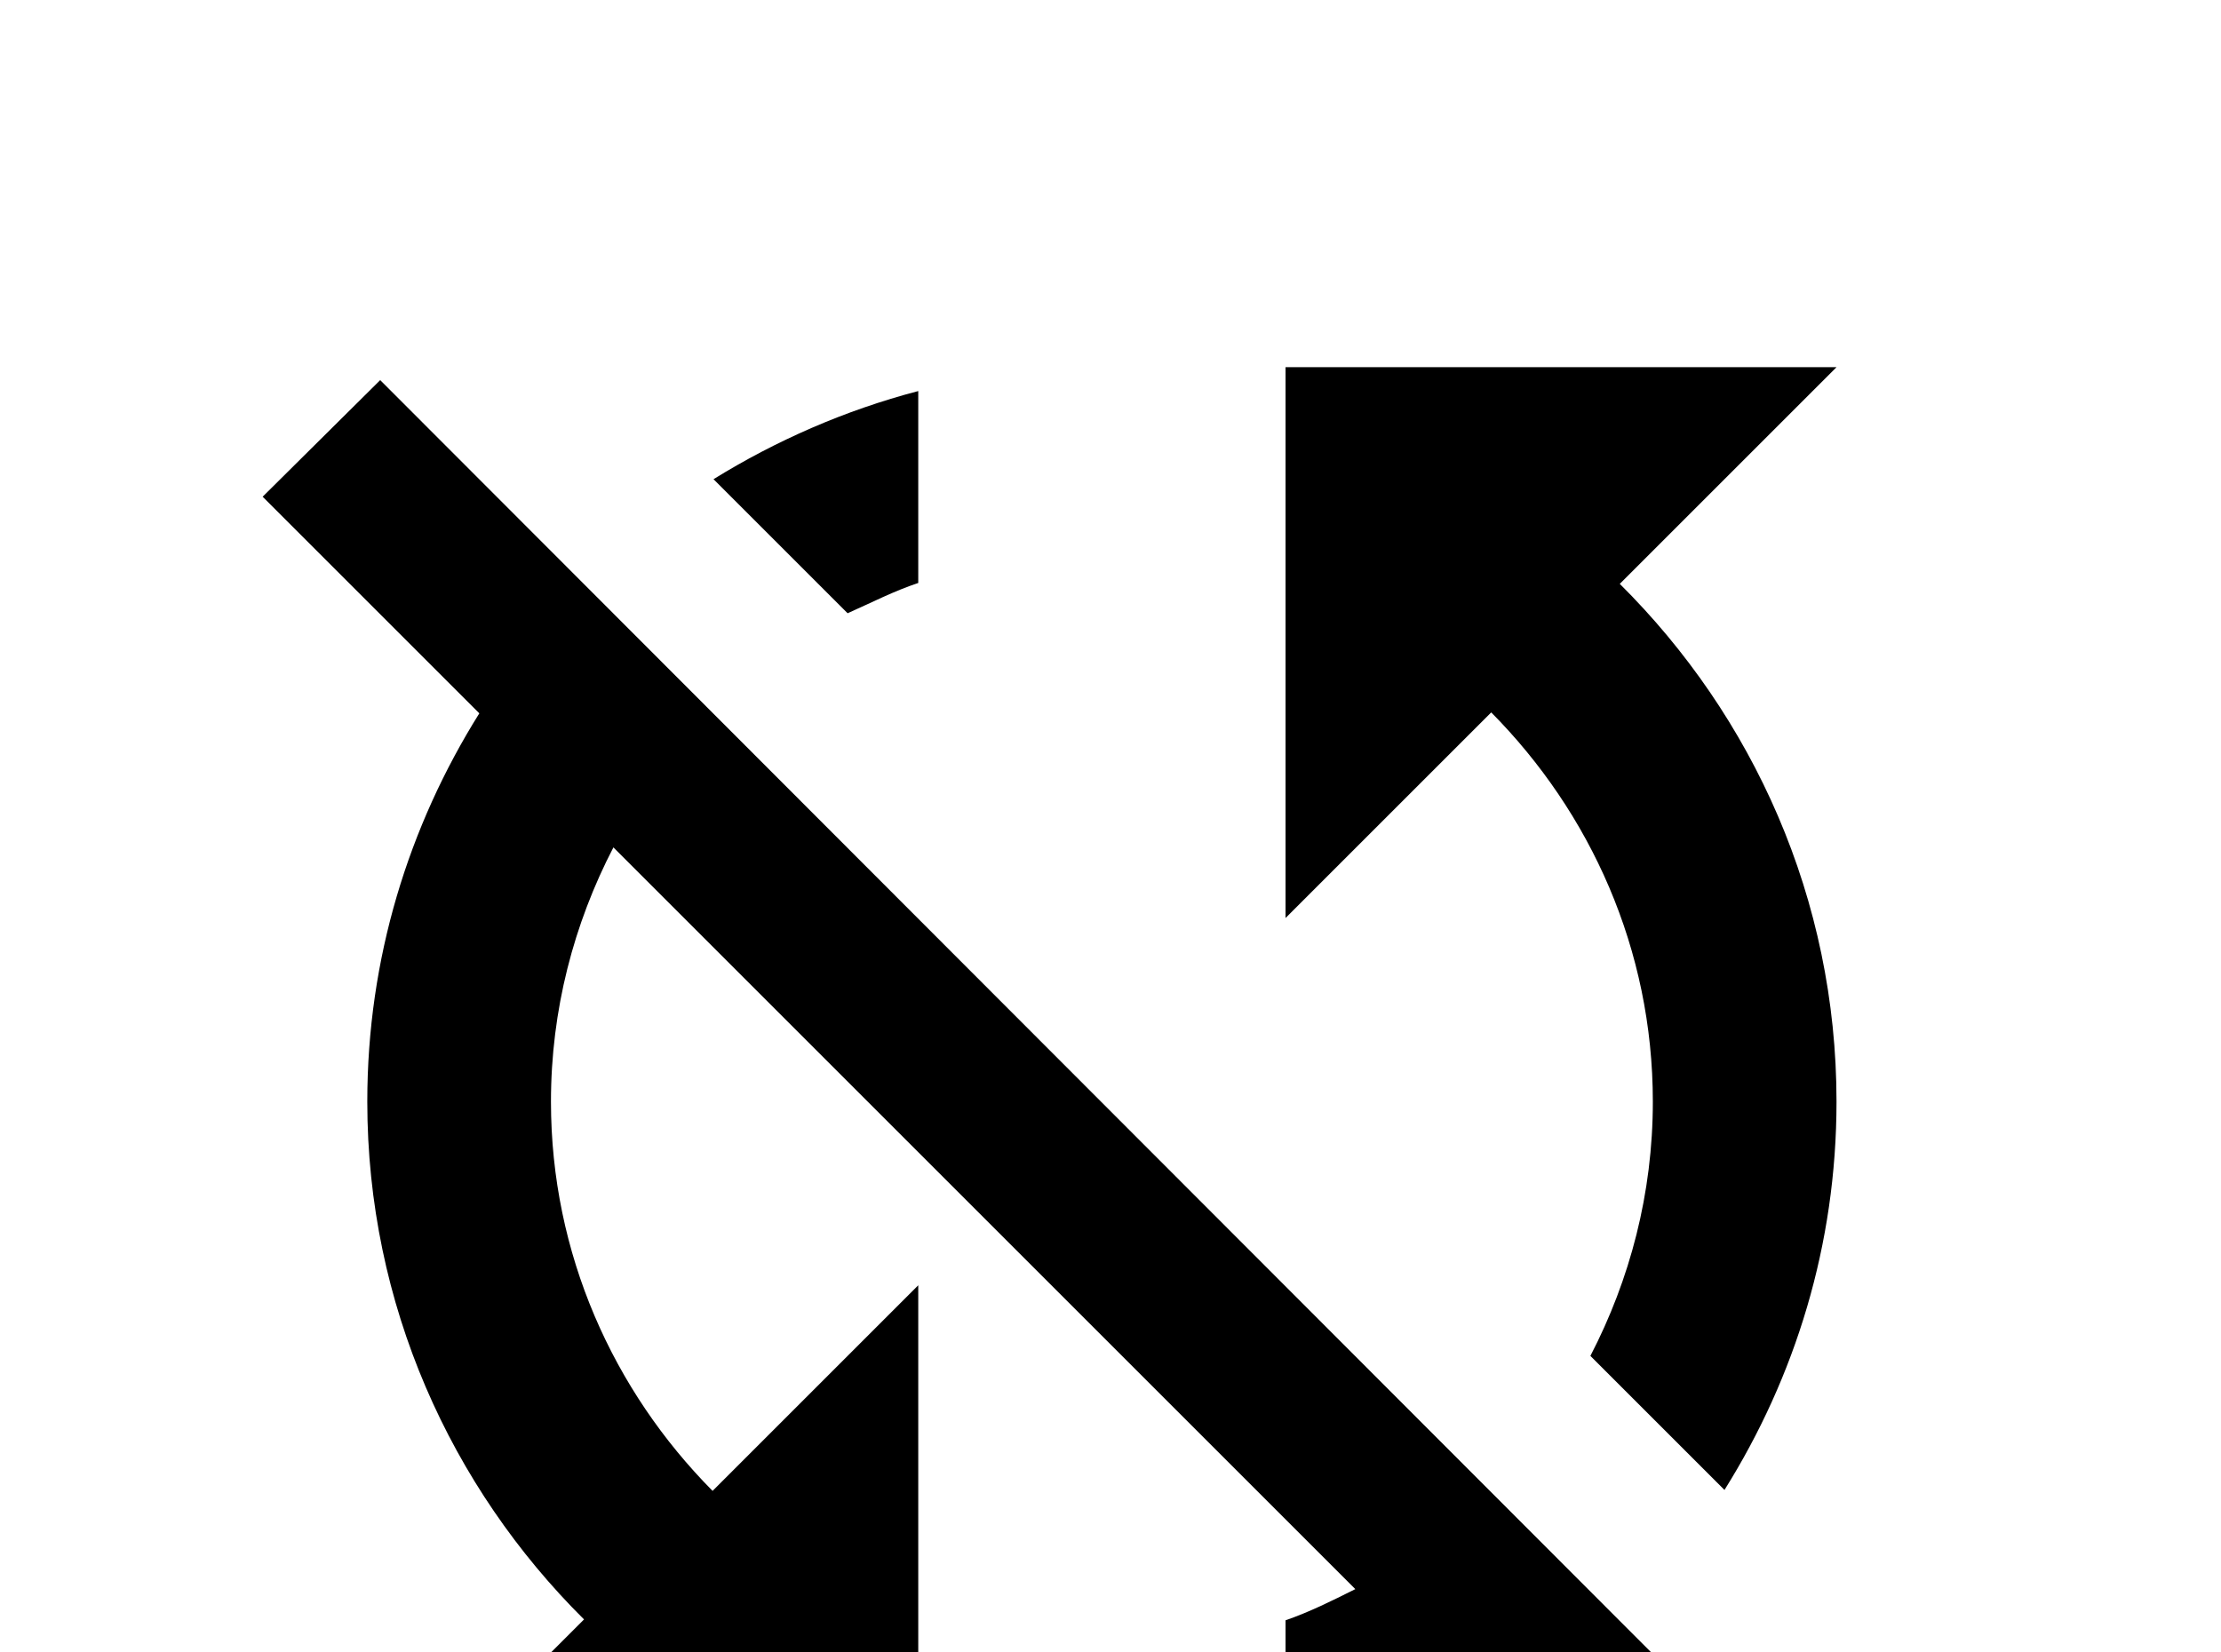 <!-- Generated by IcoMoon.io -->
<svg version="1.1" xmlns="http://www.w3.org/2000/svg" width="43" height="32" viewBox="0 0 43 32">
<title>sync-off</title>
<path d="M35.556 7.111h-10.667v10.667l3.982-3.982c1.92 1.938 3.129 4.587 3.129 7.538 0 1.778-0.444 3.449-1.209 4.924l2.596 2.596c1.369-2.187 2.169-4.747 2.169-7.52 0-3.929-1.618-7.467-4.196-10.027l4.196-4.196M5.084 9.618l4.196 4.196c-1.369 2.187-2.169 4.747-2.169 7.52 0 3.929 1.618 7.467 4.196 10.027l-4.196 4.196h10.667v-10.667l-3.982 3.982c-1.92-1.938-3.129-4.587-3.129-7.538 0-1.778 0.444-3.449 1.209-4.924l14.364 14.364c-0.462 0.231-0.889 0.444-1.351 0.604v3.716c1.404-0.373 2.738-0.96 3.947-1.707l4.196 4.196 2.258-2.258-27.929-27.964-2.276 2.258M17.778 11.289v-3.716c-1.422 0.373-2.756 0.96-3.964 1.707l2.596 2.596c0.48-0.213 0.889-0.427 1.369-0.587z"></path>
</svg>
